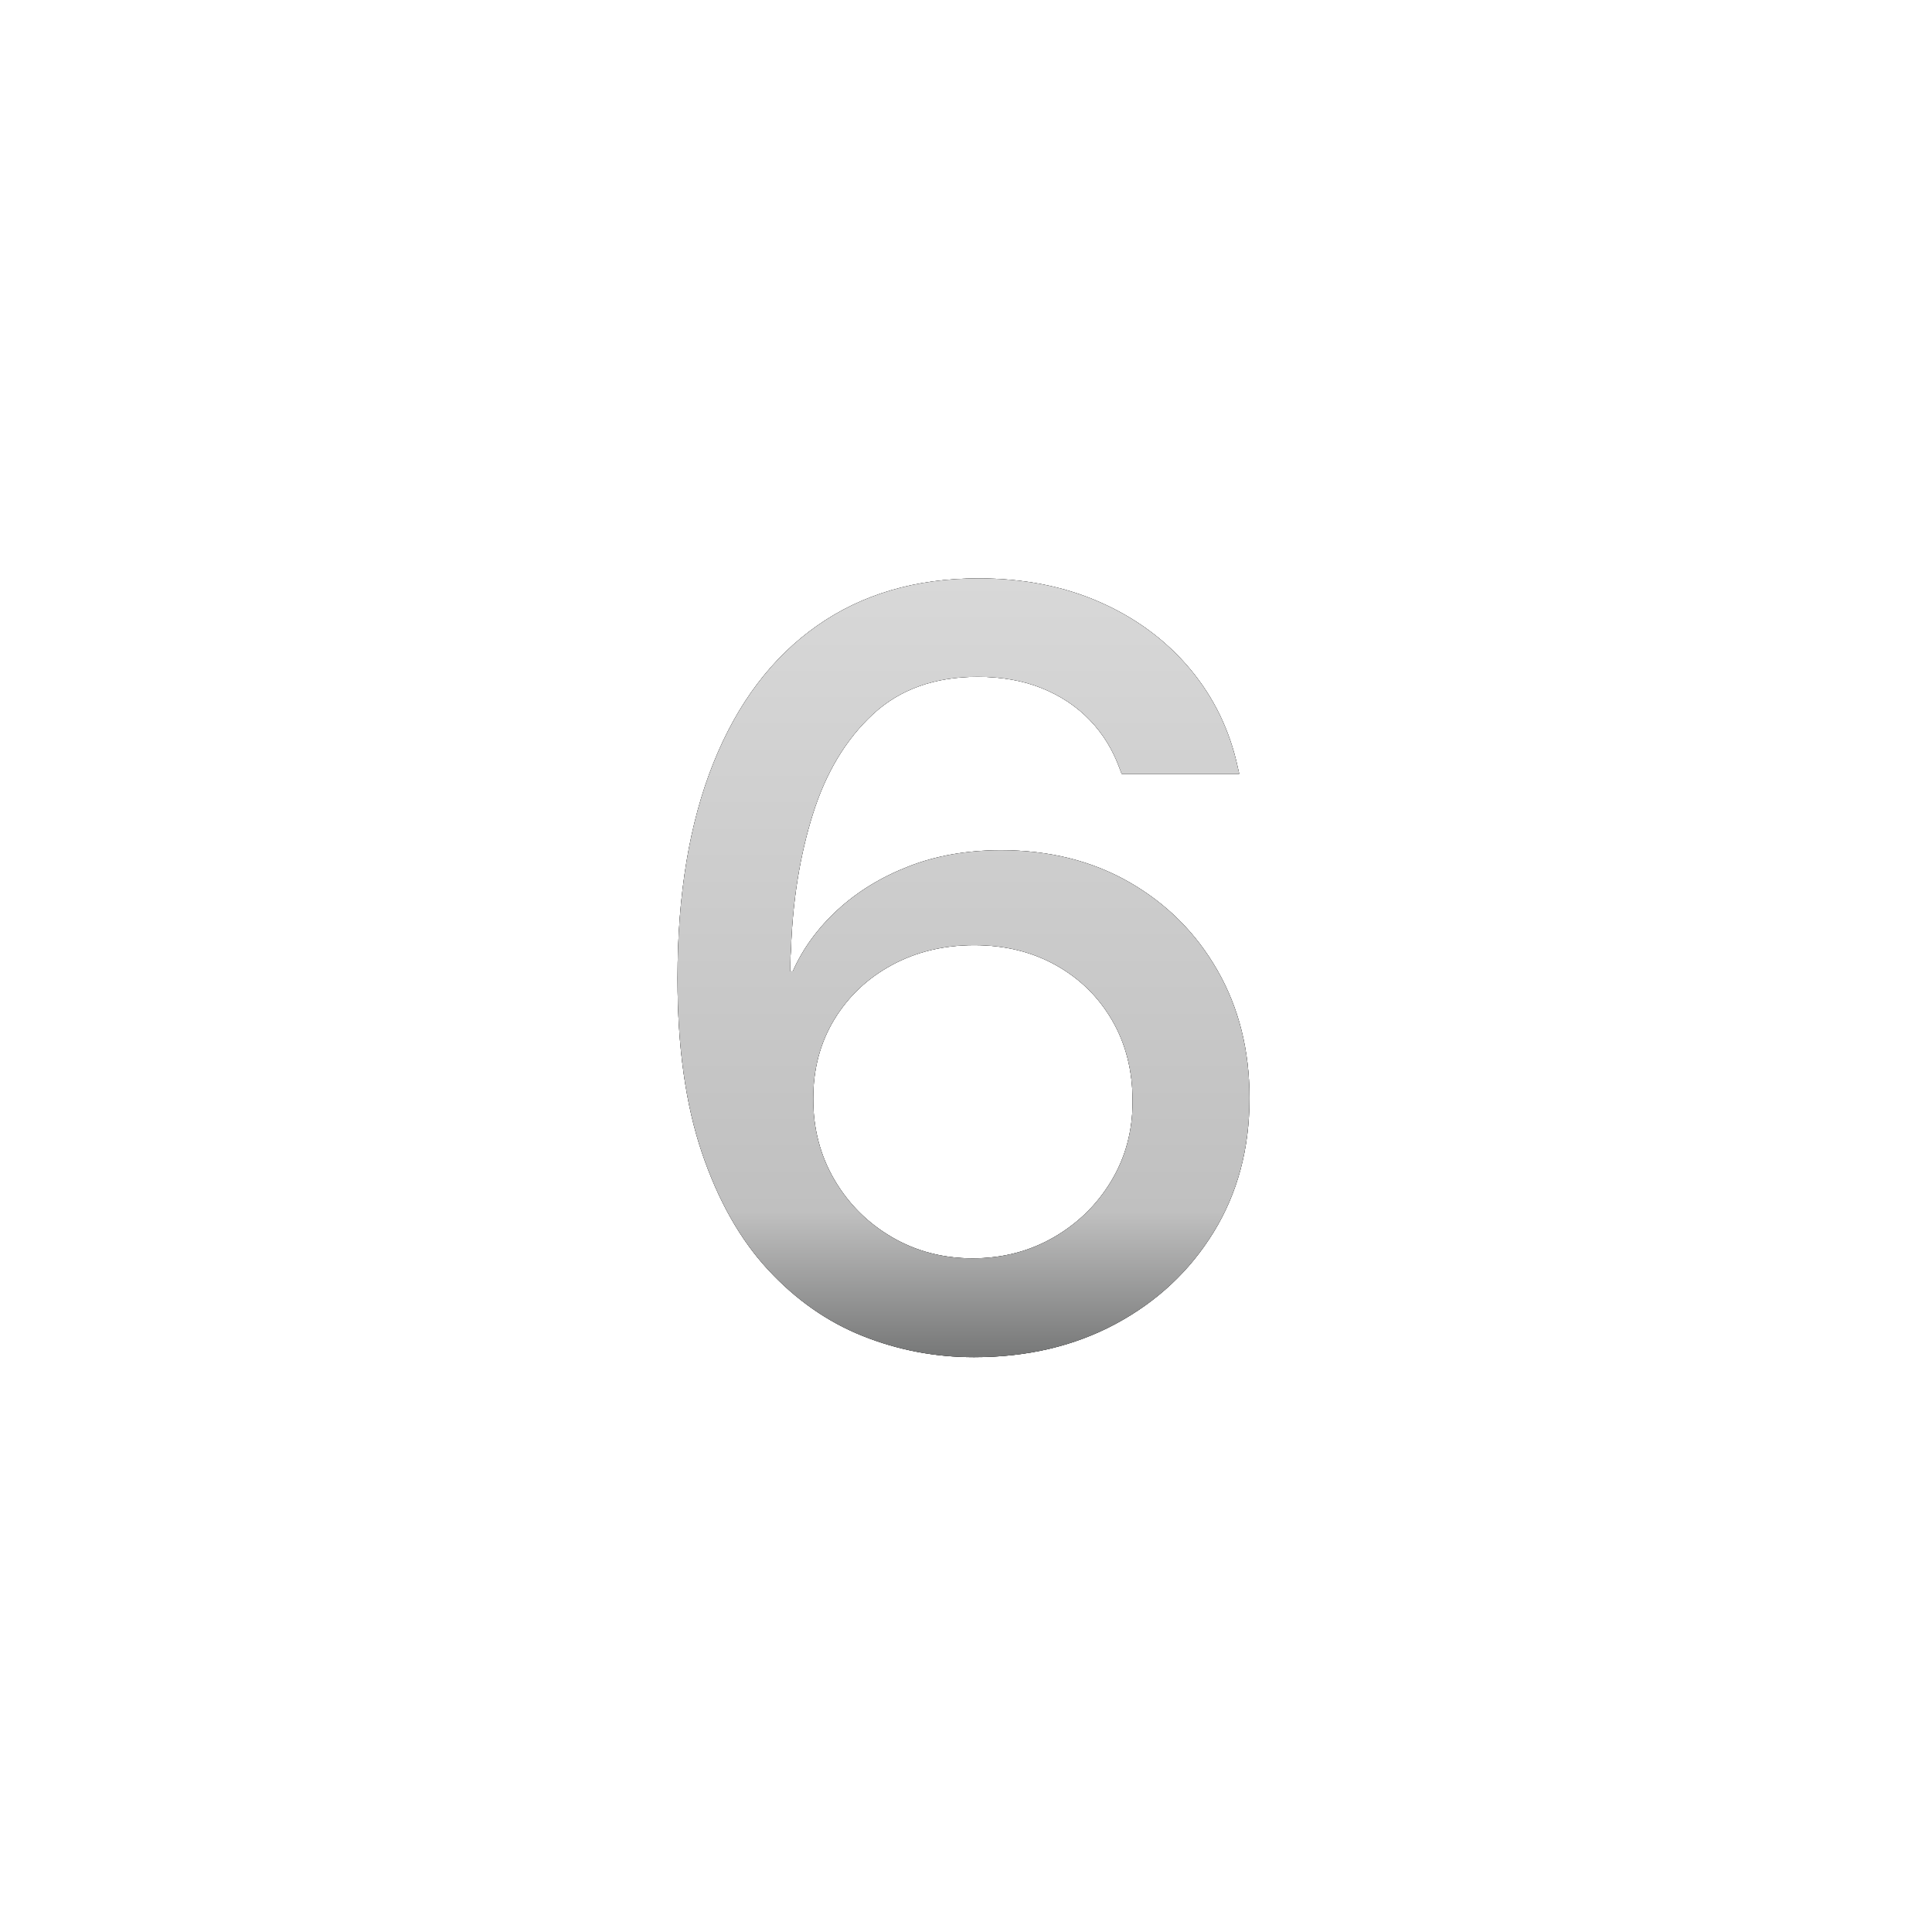 <svg xmlns="http://www.w3.org/2000/svg" xmlns:xlink="http://www.w3.org/1999/xlink" width="365" height="365" viewBox="0 0 365 365"><defs><linearGradient id="c" x1="50%" x2="50%" y1="0%" y2="100%"><stop offset="0%" stop-color="#D8D8D8"/><stop offset="81.272%" stop-color="silver"/><stop offset="100%" stop-color="#767777"/></linearGradient><filter id="b" width="111.1%" height="108.2%" x="-5.6%" y="-4.1%" filterUnits="objectBoundingBox"><feOffset in="SourceAlpha" result="shadowOffsetOuter1"/><feGaussianBlur in="shadowOffsetOuter1" result="shadowBlurOuter1" stdDeviation="2"/><feColorMatrix in="shadowBlurOuter1" values="0 0 0 0 0.553 0 0 0 0 0.553 0 0 0 0 0.553 0 0 0 0.5 0"/></filter><path id="a" d="M56.022,147.132 C66.055,147.132 74.979,145.03 82.794,140.825 C90.609,136.619 96.772,130.844 101.284,123.5 C105.795,116.155 108.051,107.748 108.051,98.278 L108.051,98.081 C108.051,89.109 106.032,81.099 101.995,74.052 C97.958,67.005 92.418,61.461 85.377,57.42 C78.335,53.379 70.253,51.358 61.131,51.358 C54.699,51.358 48.871,52.379 43.647,54.421 C38.423,56.462 33.945,59.206 30.212,62.652 C26.479,66.098 23.665,69.961 21.77,74.241 L19.68,74.241 L19.68,98.389 L25.635,98.389 L25.635,98.272 C25.635,92.669 26.966,87.68 29.628,83.308 C32.289,78.935 35.924,75.506 40.533,73.021 C45.141,70.537 50.313,69.294 56.048,69.294 C61.813,69.294 66.95,70.55 71.46,73.061 C75.97,75.573 79.516,79.045 82.096,83.478 C84.677,87.911 85.968,92.989 85.968,98.711 L85.968,98.909 C85.968,104.41 84.621,109.397 81.927,113.872 C79.233,118.346 75.598,121.896 71.022,124.521 C66.446,127.146 61.356,128.458 55.752,128.458 C50.137,128.458 45.042,127.119 40.466,124.44 C35.89,121.761 32.274,118.144 29.618,113.59 C26.963,109.035 25.635,103.968 25.635,98.389 L21.303,74.904 C21.303,74.126 21.306,73.359 21.312,72.601 C21.319,71.844 21.355,71.082 21.42,70.316 C21.732,60.9 23.12,52.285 25.584,44.471 C28.049,36.658 31.823,30.391 36.907,25.672 C41.991,20.953 48.589,18.594 56.702,18.594 C61.217,18.594 65.248,19.306 68.793,20.731 C72.339,22.155 75.357,24.155 77.848,26.729 C80.339,29.303 82.233,32.37 83.528,35.93 L83.906,36.924 L106.115,36.924 L105.855,35.768 C104.337,28.708 101.321,22.484 96.807,17.096 C92.292,11.708 86.63,7.512 79.822,4.507 C73.013,1.502 65.36,0 56.862,0 C45.011,0 34.837,2.989 26.337,8.966 C17.838,14.944 11.324,23.571 6.794,34.847 C2.265,46.124 0,59.673 0,75.494 L0,75.691 C0,88.486 1.529,99.404 4.586,108.445 C7.643,117.487 11.806,124.862 17.076,130.573 C22.345,136.283 28.323,140.471 35.009,143.135 C41.695,145.8 48.699,147.132 56.022,147.132 Z"/></defs><g fill="none" fill-rule="evenodd"><rect width="365" height="365"/><g fill-rule="nonzero" transform="translate(128.003 109.27)"><use xlink:href="#a" fill="#000" filter="url(#b)"/><use xlink:href="#a" fill="#2E2E2E"/><use xlink:href="#a" fill="url(#c)"/></g></g></svg>